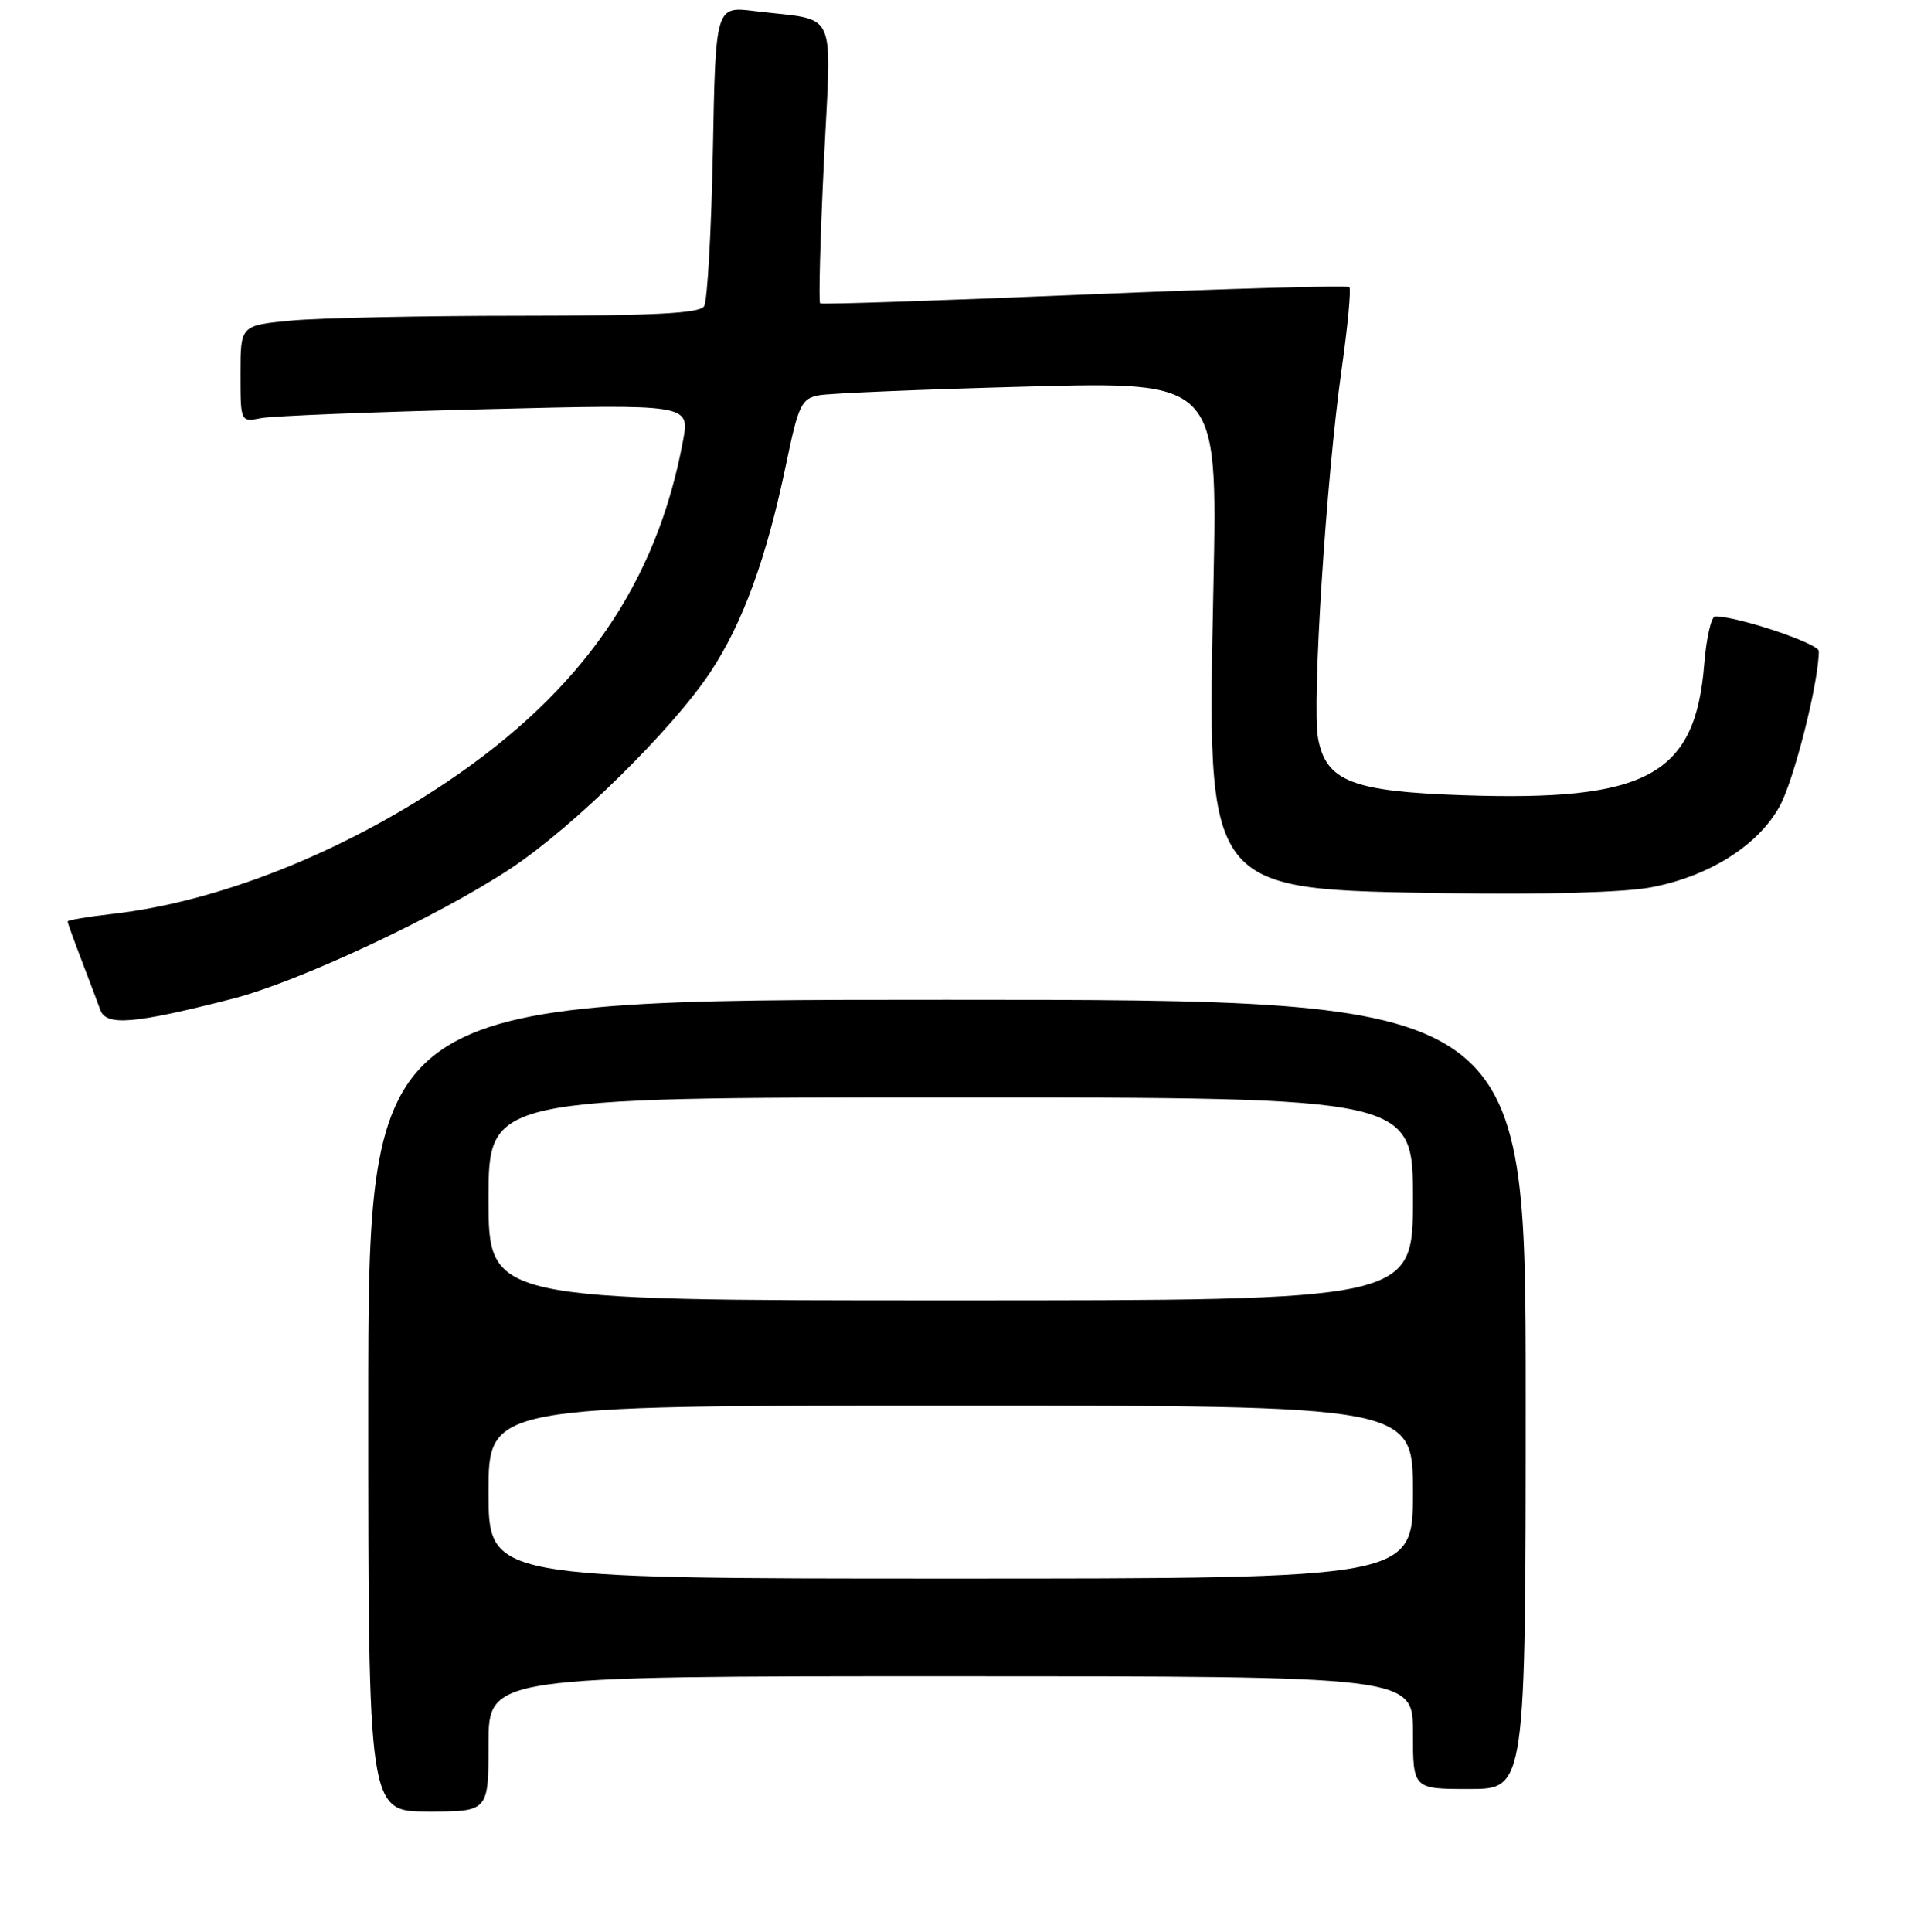 <?xml version="1.0" encoding="UTF-8" standalone="no"?>
<!DOCTYPE svg PUBLIC "-//W3C//DTD SVG 1.1//EN" "http://www.w3.org/Graphics/SVG/1.1/DTD/svg11.dtd" >
<svg xmlns="http://www.w3.org/2000/svg" xmlns:xlink="http://www.w3.org/1999/xlink" version="1.1" viewBox="0 0 256 257">
 <g >
 <path fill="currentColor"
d=" M 65.00 232.00 C 65.00 223.00 65.00 223.00 126.50 223.00 C 188.00 223.00 188.00 223.00 188.00 230.50 C 188.00 238.00 188.00 238.00 195.50 238.00 C 203.00 238.00 203.00 238.00 203.00 185.50 C 203.00 133.00 203.00 133.00 126.00 133.00 C 49.00 133.00 49.00 133.00 49.00 187.00 C 49.00 241.00 49.00 241.00 57.00 241.00 C 65.00 241.00 65.00 241.00 65.00 232.00 Z  M 30.86 132.89 C 39.70 130.64 58.46 121.85 68.10 115.44 C 76.36 109.94 89.43 97.08 94.49 89.46 C 98.84 82.90 101.99 74.25 104.59 61.76 C 106.23 53.86 106.63 53.03 108.95 52.59 C 110.35 52.32 122.86 51.80 136.75 51.43 C 162.00 50.76 162.00 50.76 161.46 77.63 C 160.63 119.09 160.03 118.30 193.06 118.83 C 205.25 119.03 216.05 118.72 219.56 118.07 C 227.31 116.64 233.89 112.52 236.78 107.28 C 238.70 103.81 242.00 90.75 242.00 86.62 C 242.00 85.61 231.24 82.00 228.22 82.00 C 227.70 82.00 227.04 84.86 226.76 88.35 C 225.57 103.18 219.15 106.65 194.50 105.79 C 179.89 105.28 176.46 103.93 175.38 98.25 C 174.53 93.76 176.45 63.68 178.52 49.08 C 179.33 43.35 179.79 38.46 179.54 38.20 C 179.28 37.95 163.42 38.39 144.29 39.19 C 125.15 39.99 109.33 40.52 109.12 40.36 C 108.91 40.20 109.13 31.74 109.62 21.56 C 110.62 0.54 111.69 2.87 100.36 1.47 C 95.21 0.84 95.21 0.84 94.85 20.17 C 94.64 30.80 94.12 40.06 93.68 40.75 C 93.08 41.69 87.04 42.00 69.19 42.01 C 56.16 42.01 42.46 42.30 38.75 42.65 C 32.00 43.29 32.00 43.29 32.00 49.72 C 32.00 56.16 32.00 56.16 34.75 55.63 C 36.26 55.34 49.71 54.80 64.64 54.44 C 91.78 53.77 91.78 53.77 90.88 58.63 C 87.37 77.58 77.49 91.88 59.58 103.95 C 45.40 113.51 28.97 120.00 14.91 121.59 C 11.66 121.96 9.00 122.41 9.00 122.59 C 9.00 122.78 9.83 125.08 10.84 127.71 C 11.85 130.35 12.98 133.34 13.35 134.36 C 14.13 136.53 17.83 136.22 30.86 132.89 Z  M 65.00 198.50 C 65.00 187.00 65.00 187.00 126.50 187.00 C 188.00 187.00 188.00 187.00 188.00 198.50 C 188.00 210.00 188.00 210.00 126.50 210.00 C 65.00 210.00 65.00 210.00 65.00 198.50 Z  M 65.00 159.50 C 65.00 146.00 65.00 146.00 126.50 146.00 C 188.00 146.00 188.00 146.00 188.00 159.50 C 188.00 173.00 188.00 173.00 126.50 173.00 C 65.00 173.00 65.00 173.00 65.00 159.50 Z "/>
</g>
</svg>